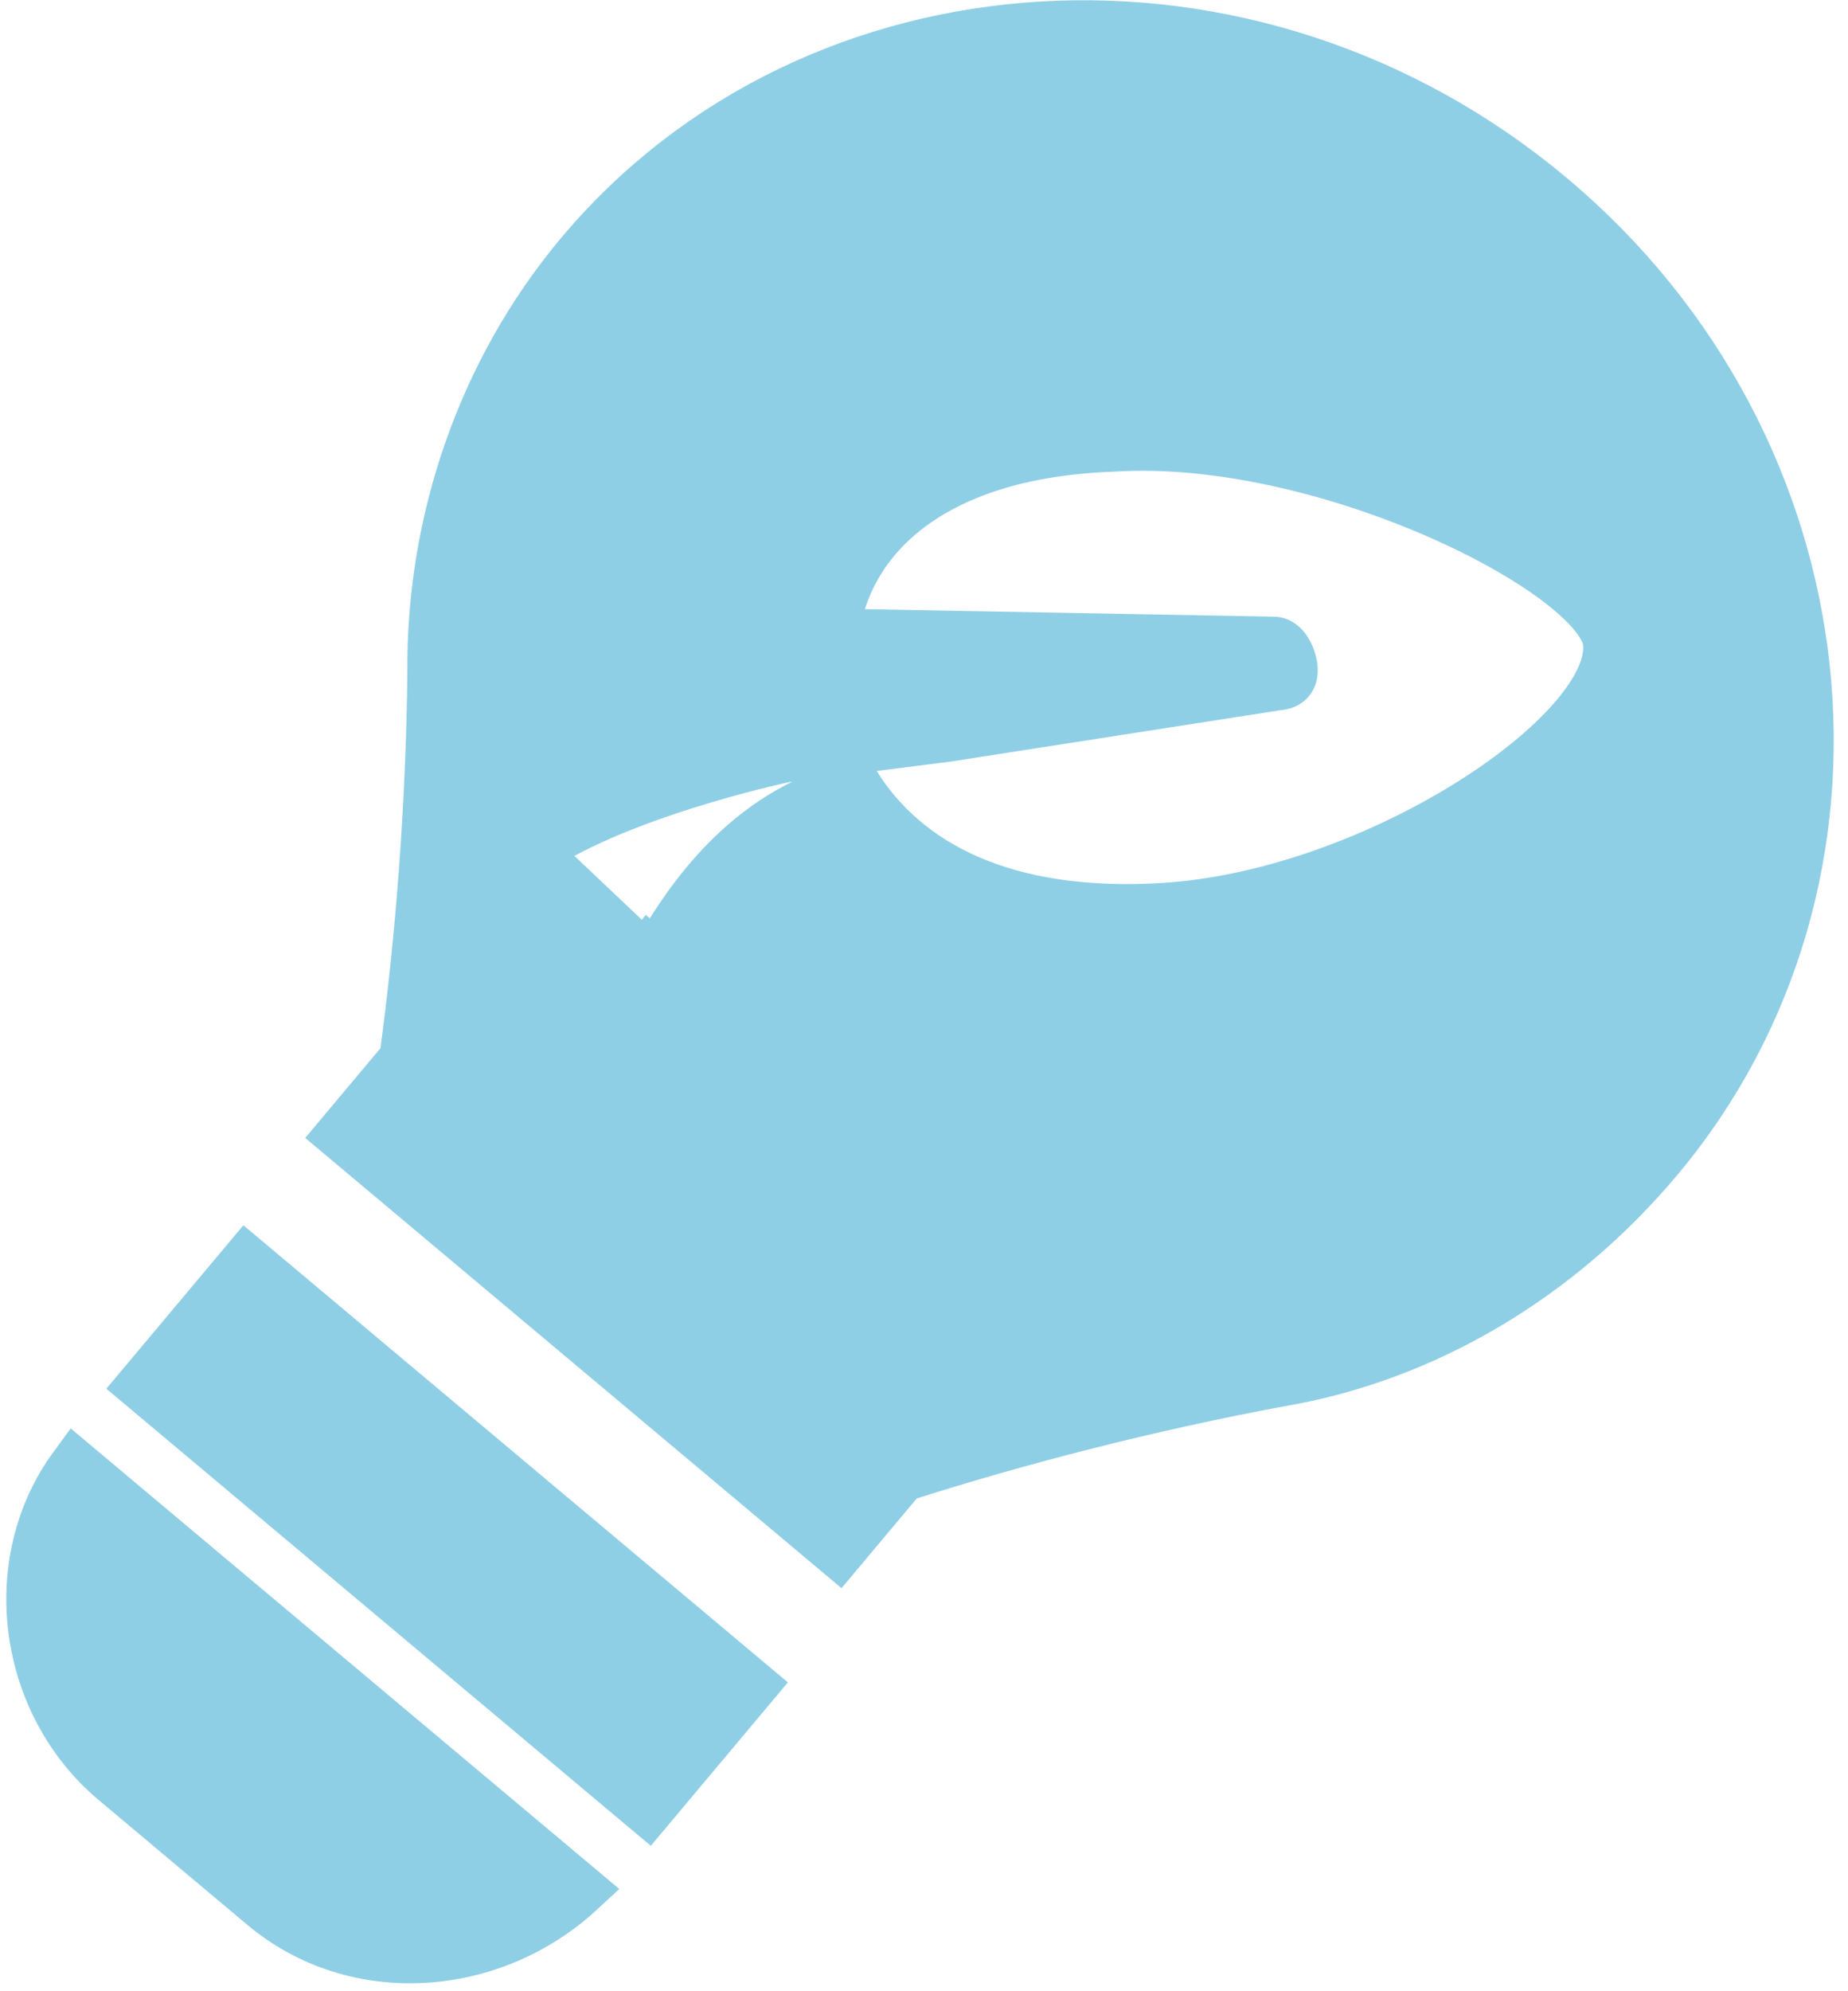 <?xml version="1.0" encoding="UTF-8"?>
<svg width="104px" height="112px" viewBox="0 0 104 112" version="1.1" xmlns="http://www.w3.org/2000/svg" xmlns:xlink="http://www.w3.org/1999/xlink">
    <!-- Generator: Sketch 49.3 (51167) - http://www.bohemiancoding.com/sketch -->
    <title>Group</title>
    <desc>Created with Sketch.</desc>
    <defs></defs>
    <g id="Page-1" stroke="none" stroke-width="1" fill="none" fill-rule="evenodd">
        <g id="Дизайнерський-ремонт" transform="translate(-910, -895)" fill="#8FCFE6" fill-rule="nonzero" stroke="#8FCFE6" stroke-width="3">
            <g id="Group-9" transform="translate(327, 659)">
                <g id="Group-4" transform="translate(0, 94)">
                    <g id="Group" transform="translate(631.5, 199) rotate(40) translate(-631.5, -199) translate(592, 139)">
                        <path d="M22,108 C22.42,114.621 28.307,120 35.034,120 L45.966,120 C52.693,120 58.159,114.621 59,108 L22,108 Z" id="Shape"></path>
                        <path d="M48.806,44.563 C42.188,50.873 35.984,52.056 31.021,50.479 C27.298,55.606 28.126,61.521 28.539,64.282 C28.539,64.676 28.539,65.07 28.126,65.07 C28.126,65.465 27.712,65.859 27.298,65.465 L20.681,65.07 C20.267,65.07 19.853,64.676 19.853,64.282 C19.44,64.282 19.44,63.887 19.853,63.493 C21.921,57.972 26.885,51.662 26.885,51.662 L33.089,44.958 L45.497,30.761 C45.911,30.366 45.911,29.972 45.497,29.577 C45.084,29.183 44.257,28.789 43.843,29.183 L24.817,44.563 C24.817,44.958 24.817,44.958 24.403,44.958 C24.403,44.958 24.403,44.563 24.403,44.563 C21.508,39.831 22.335,33.127 29.78,26.423 C38.466,18.141 55.424,14.197 58.319,16.958 C62.042,20.507 57.492,36.282 48.806,44.563 Z M39.707,0 C17.785,0 0,16.958 0,37.465 C0,46.141 3.309,54.423 8.686,60.732 C13.236,66.254 17.785,72.563 21.508,78.479 L21.508,84 L57.906,84 L57.906,78.479 C61.628,72.563 66.178,66.254 70.728,60.732 C76.105,54.423 79,46.141 79,37.465 C79,16.958 61.628,0 39.707,0 Z" id="Shape"></path>
                        <polygon id="Shape" points="22 102 59 102 59 93 22 93"></polygon>
                    </g>
                </g>
            </g>
        </g>
    </g>
</svg>